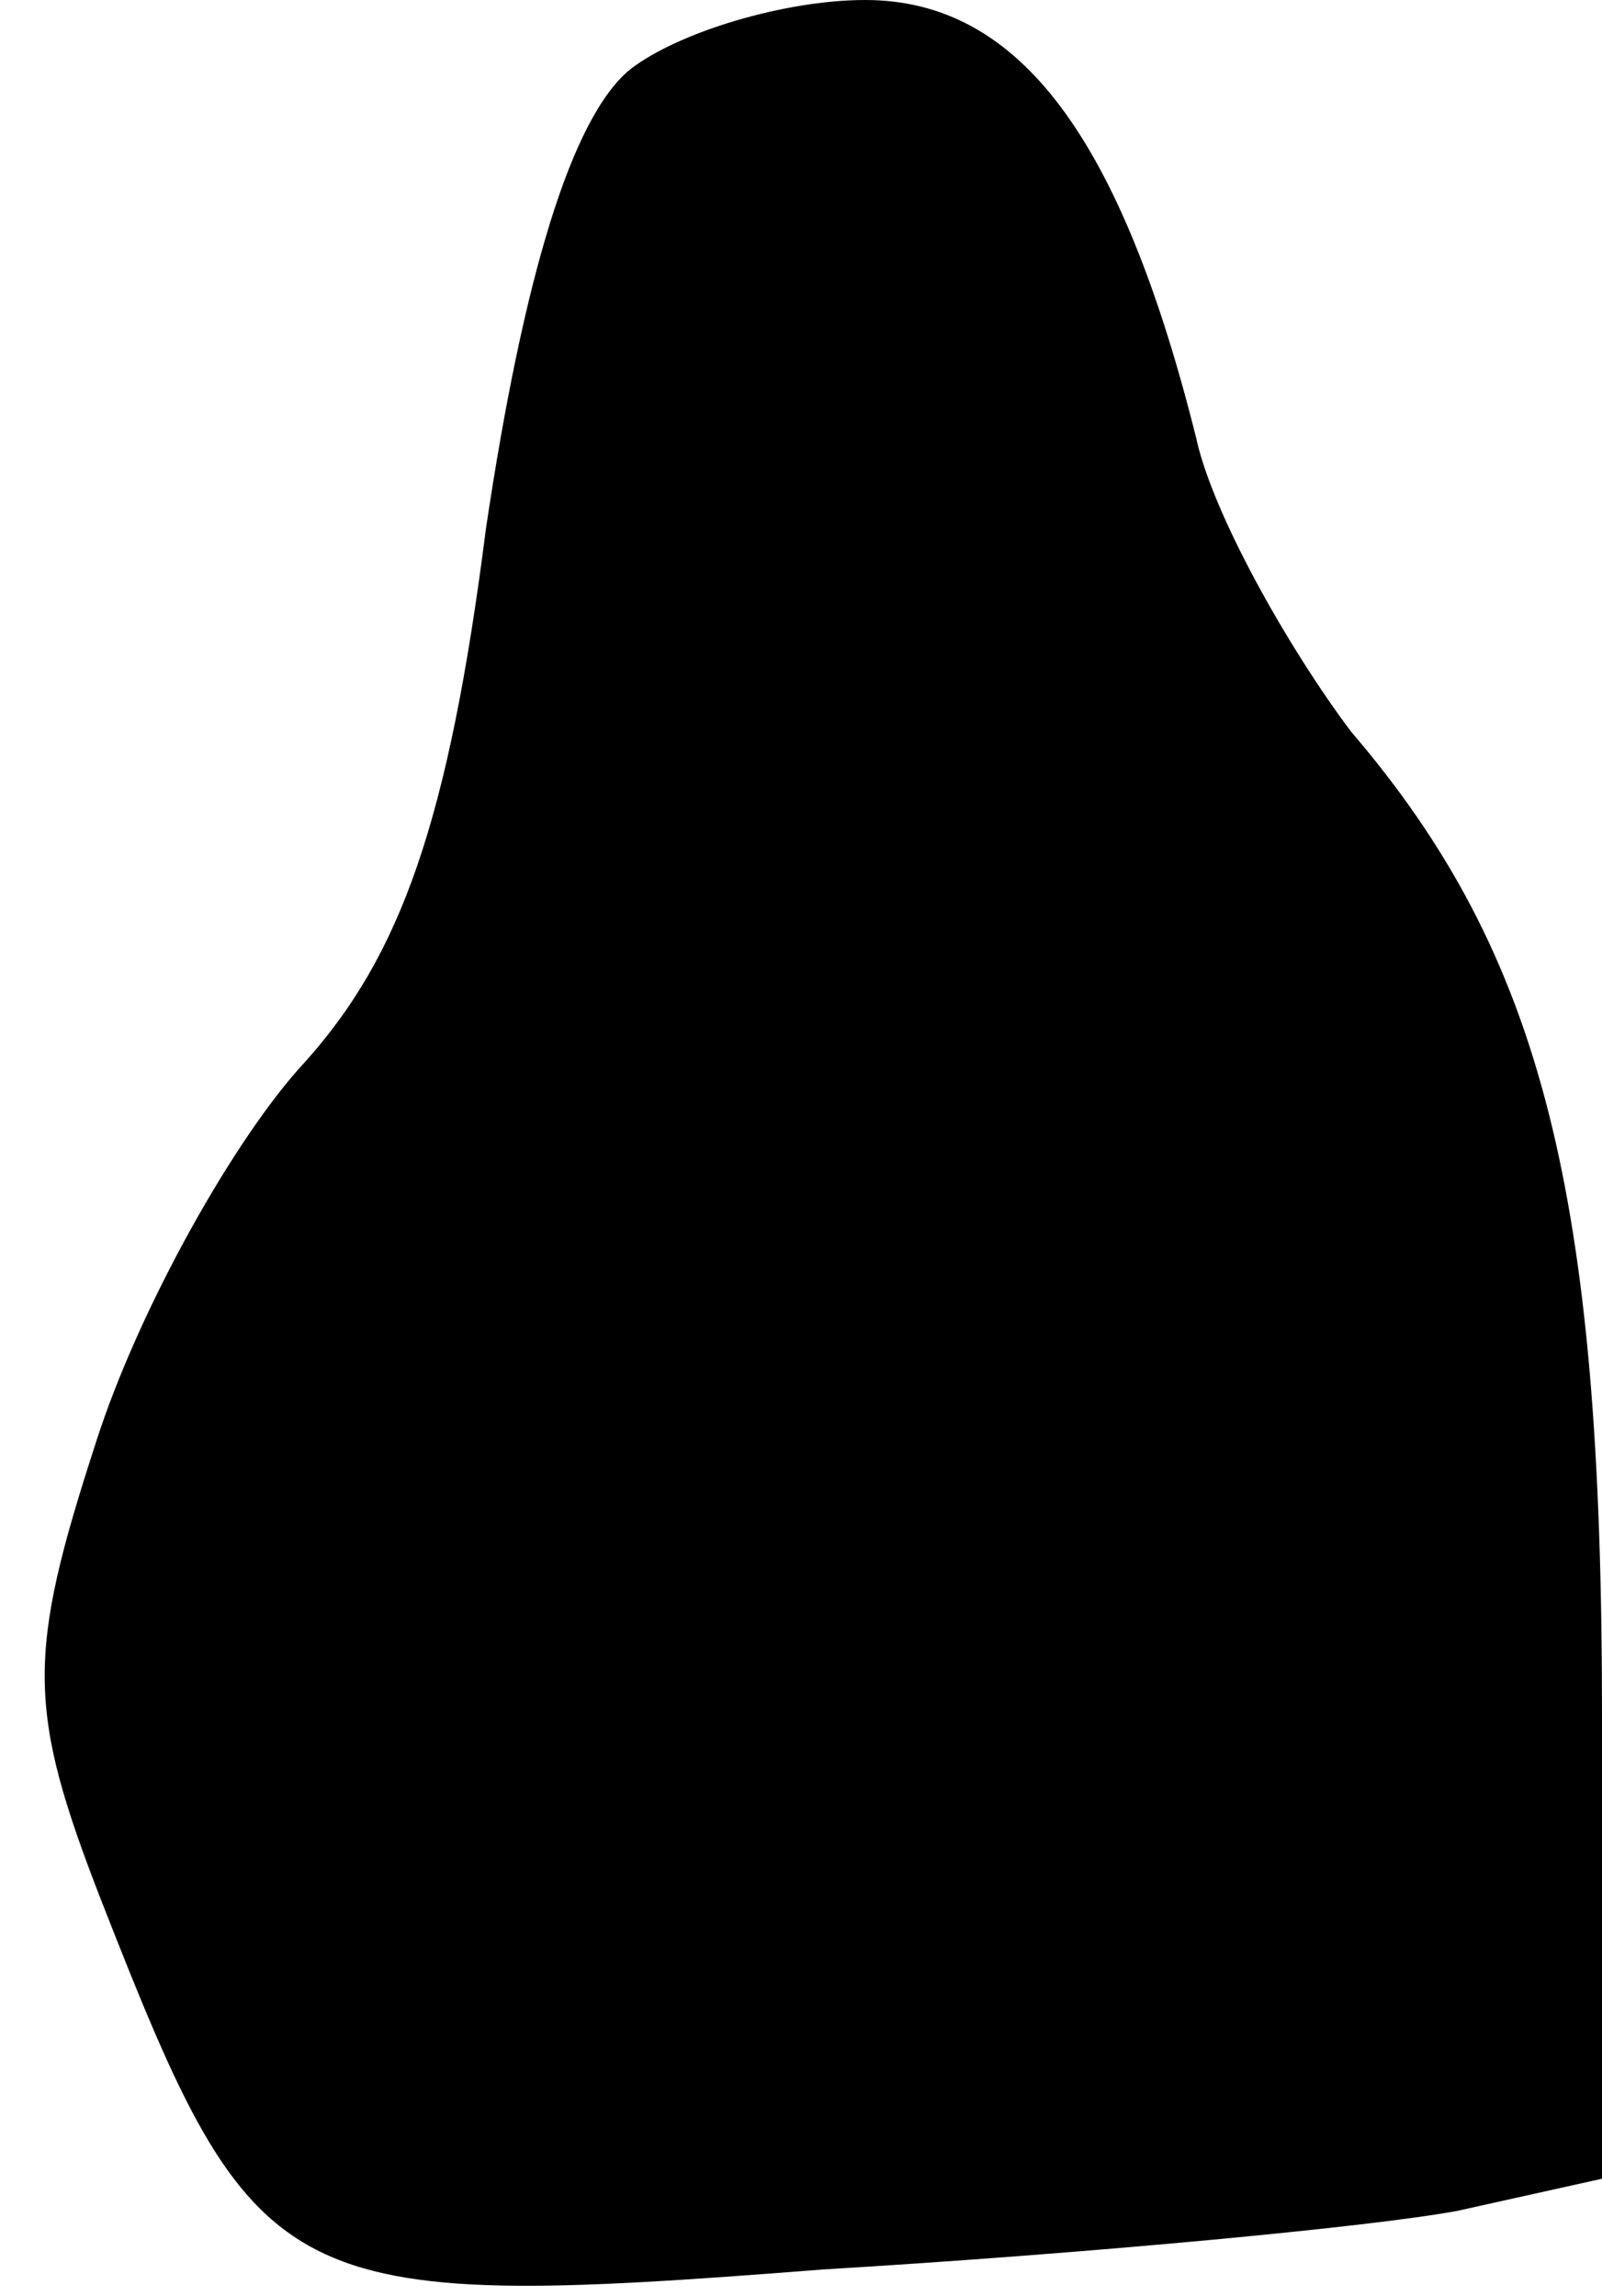 <?xml version="1.0" standalone="no"?>
<!DOCTYPE svg PUBLIC "-//W3C//DTD SVG 20010904//EN"
 "http://www.w3.org/TR/2001/REC-SVG-20010904/DTD/svg10.dtd">
<svg version="1.0" xmlns="http://www.w3.org/2000/svg"
 width="30pt" height="43pt" viewBox="0 0 30 43"
 preserveAspectRatio="xMidYMid meet">
<g transform="translate(0,43) scale(0.1,-0.1)"
fill="#000000" stroke="none">
<path fill="#000000" stroke="none" d="M118 417 c-11 -9 -20 -39 -27 -86 -7
-55 -16 -80 -34 -100 -13 -14 -31 -46 -39 -71 -13 -40 -13 -50 1 -86 29 -74
33 -77 135 -69 50 3 103 8 119 11 l27 6 0 87 c0 97 -11 142 -47 184 -12 16
-26 41 -29 55 -14 56 -33 82 -62 82 -15 0 -35 -6 -44 -13z"/>
</g>
</svg>

